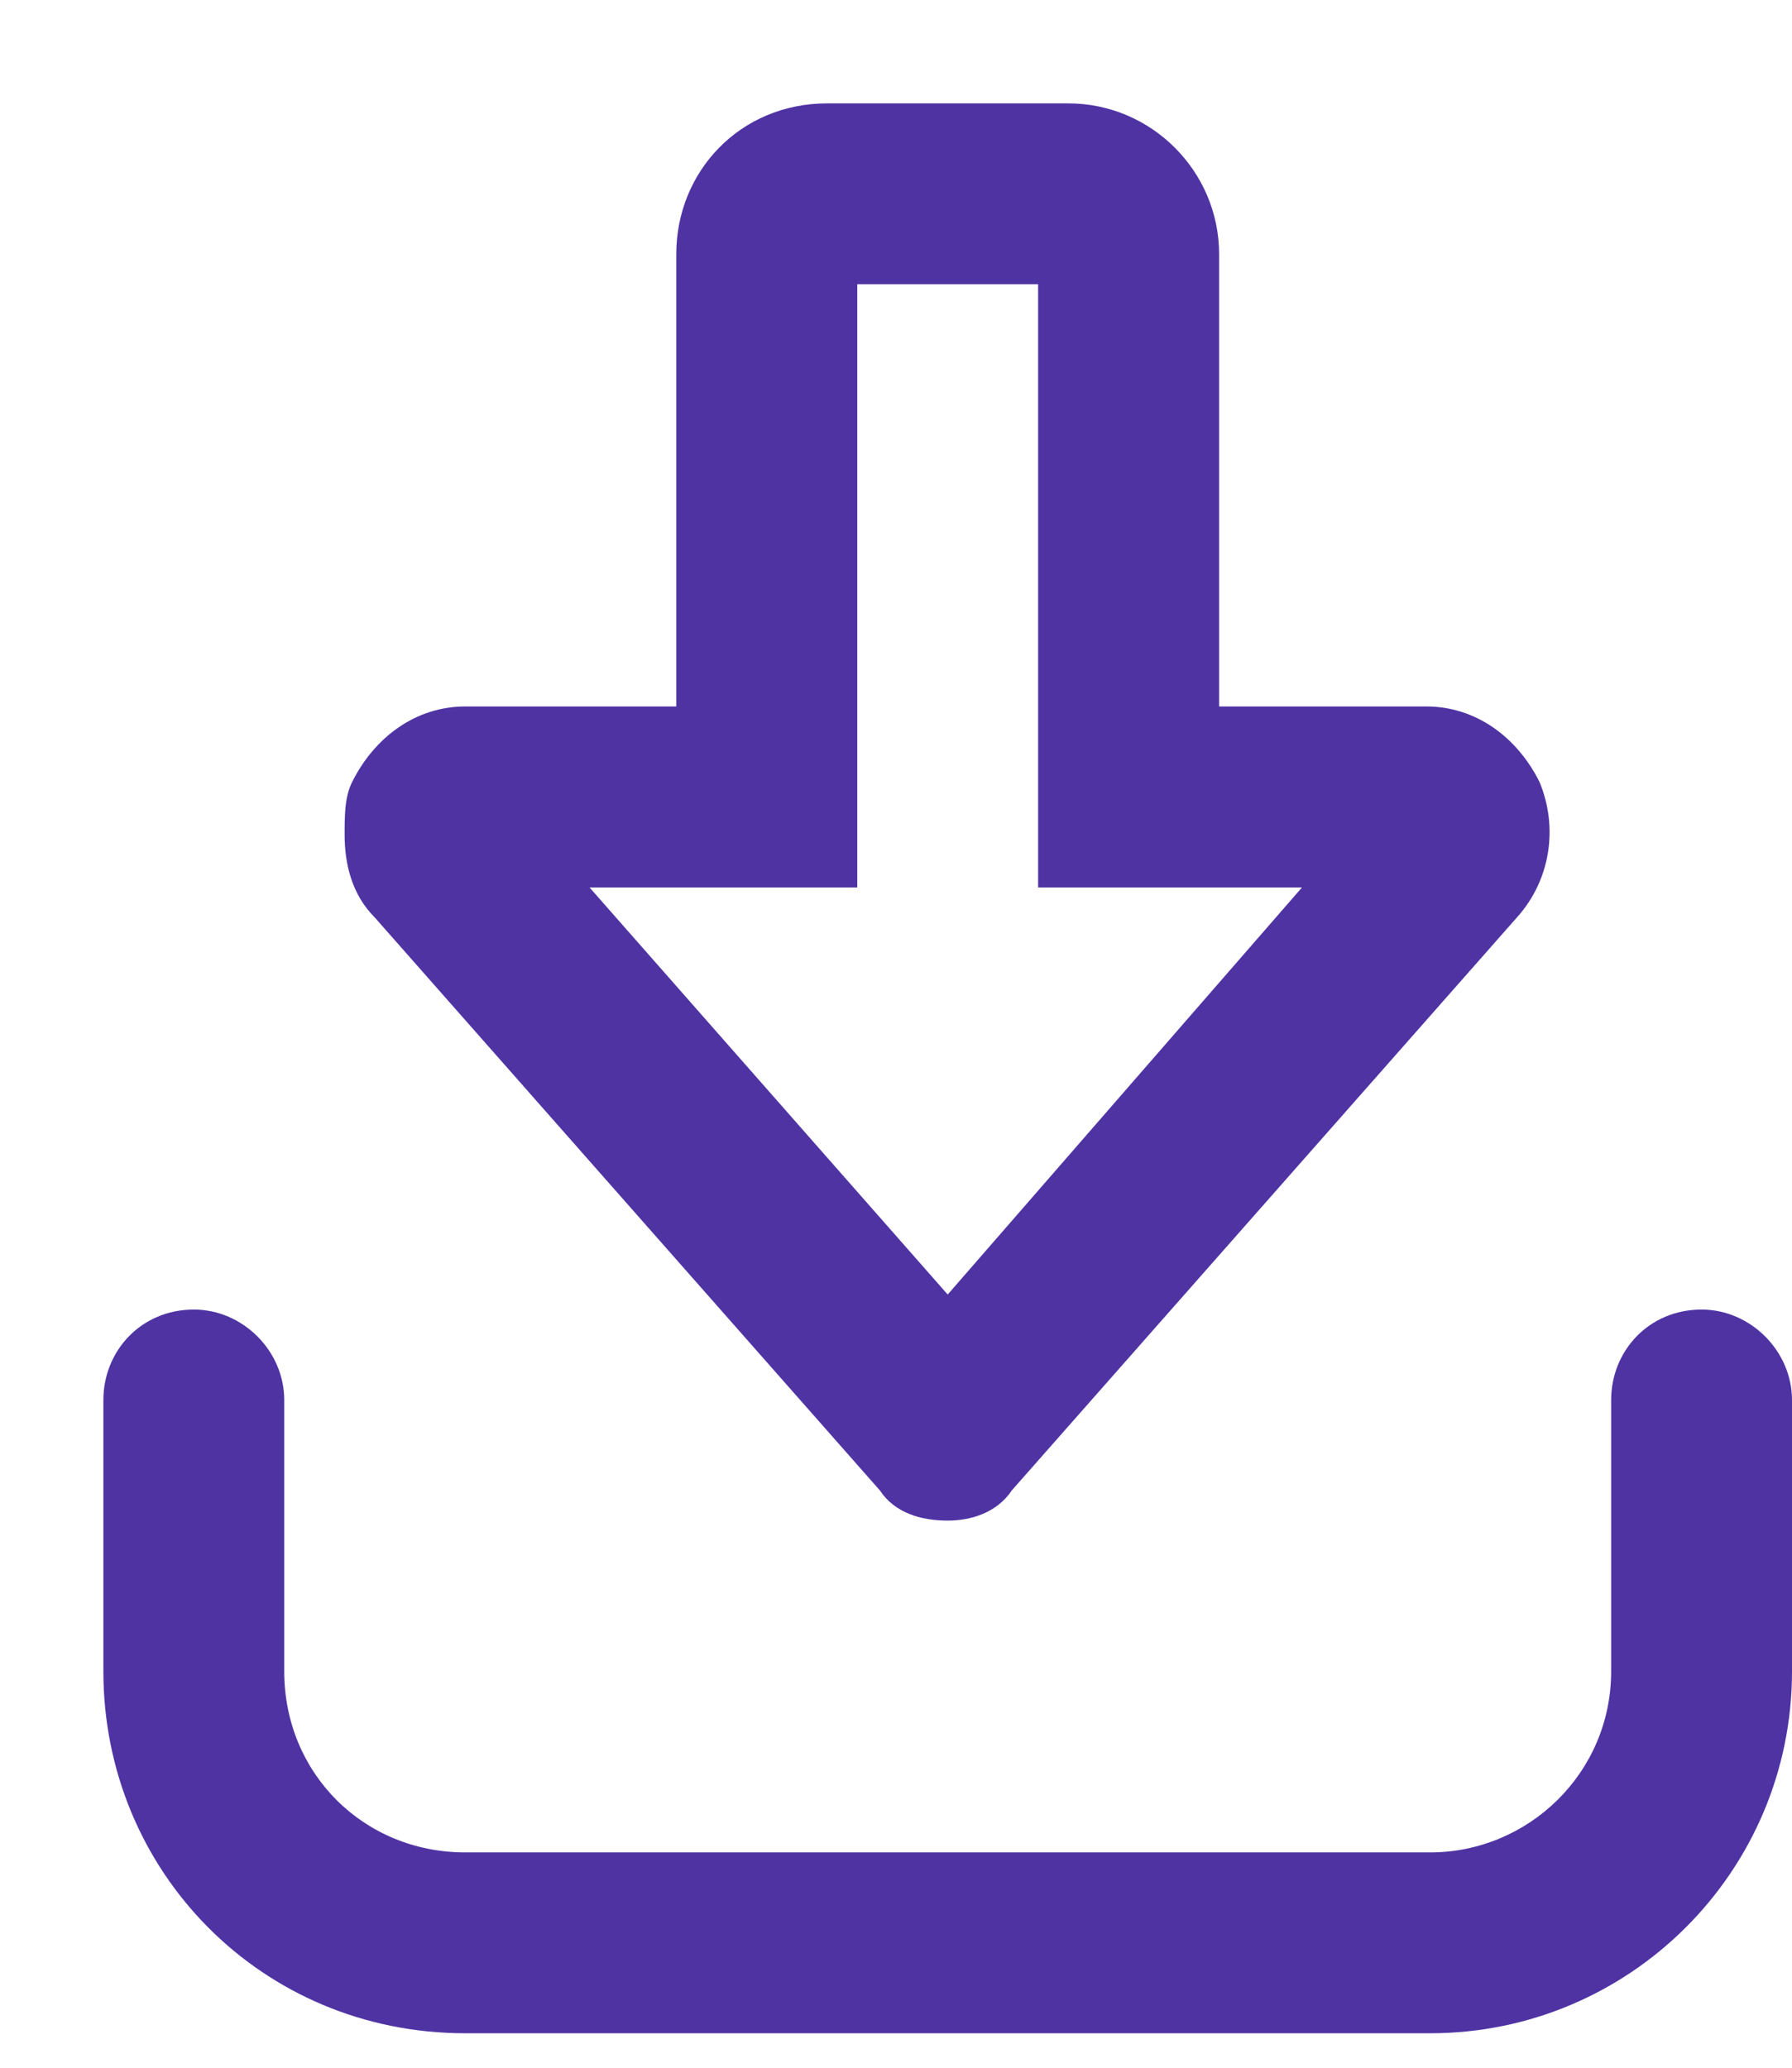 <svg width="13" height="15" viewBox="0 0 13 15" fill="none" xmlns="http://www.w3.org/2000/svg">
<path d="M10.375 14.75H3.375C1.898 14.75 0.75 13.574 0.75 12.125V10.156C0.75 9.801 1.023 9.5 1.406 9.5C1.762 9.5 2.062 9.801 2.062 10.156V12.125C2.062 12.863 2.637 13.438 3.375 13.438H10.375C11.086 13.438 11.688 12.863 11.688 12.125V10.156C11.688 9.801 11.961 9.5 12.344 9.5C12.699 9.5 13 9.801 13 10.156V12.125C13 13.574 11.824 14.75 10.375 14.75ZM6.383 10.812L2.719 6.656C2.555 6.492 2.5 6.273 2.5 6.055C2.5 5.918 2.5 5.781 2.555 5.672C2.719 5.344 3.02 5.125 3.375 5.125H4.906V1.844C4.906 1.242 5.371 0.75 6 0.75H7.75C8.352 0.75 8.844 1.242 8.844 1.844V5.125H10.348C10.703 5.125 11.004 5.344 11.168 5.672C11.305 6 11.25 6.383 11.004 6.656L7.34 10.812C7.23 10.977 7.039 11.031 6.875 11.031C6.684 11.031 6.492 10.977 6.383 10.812ZM6.875 9.391L9.445 6.438H7.531V2.062H6.219V6.438H4.277L6.875 9.391Z" fill="#4F33A3"/>
</svg>
